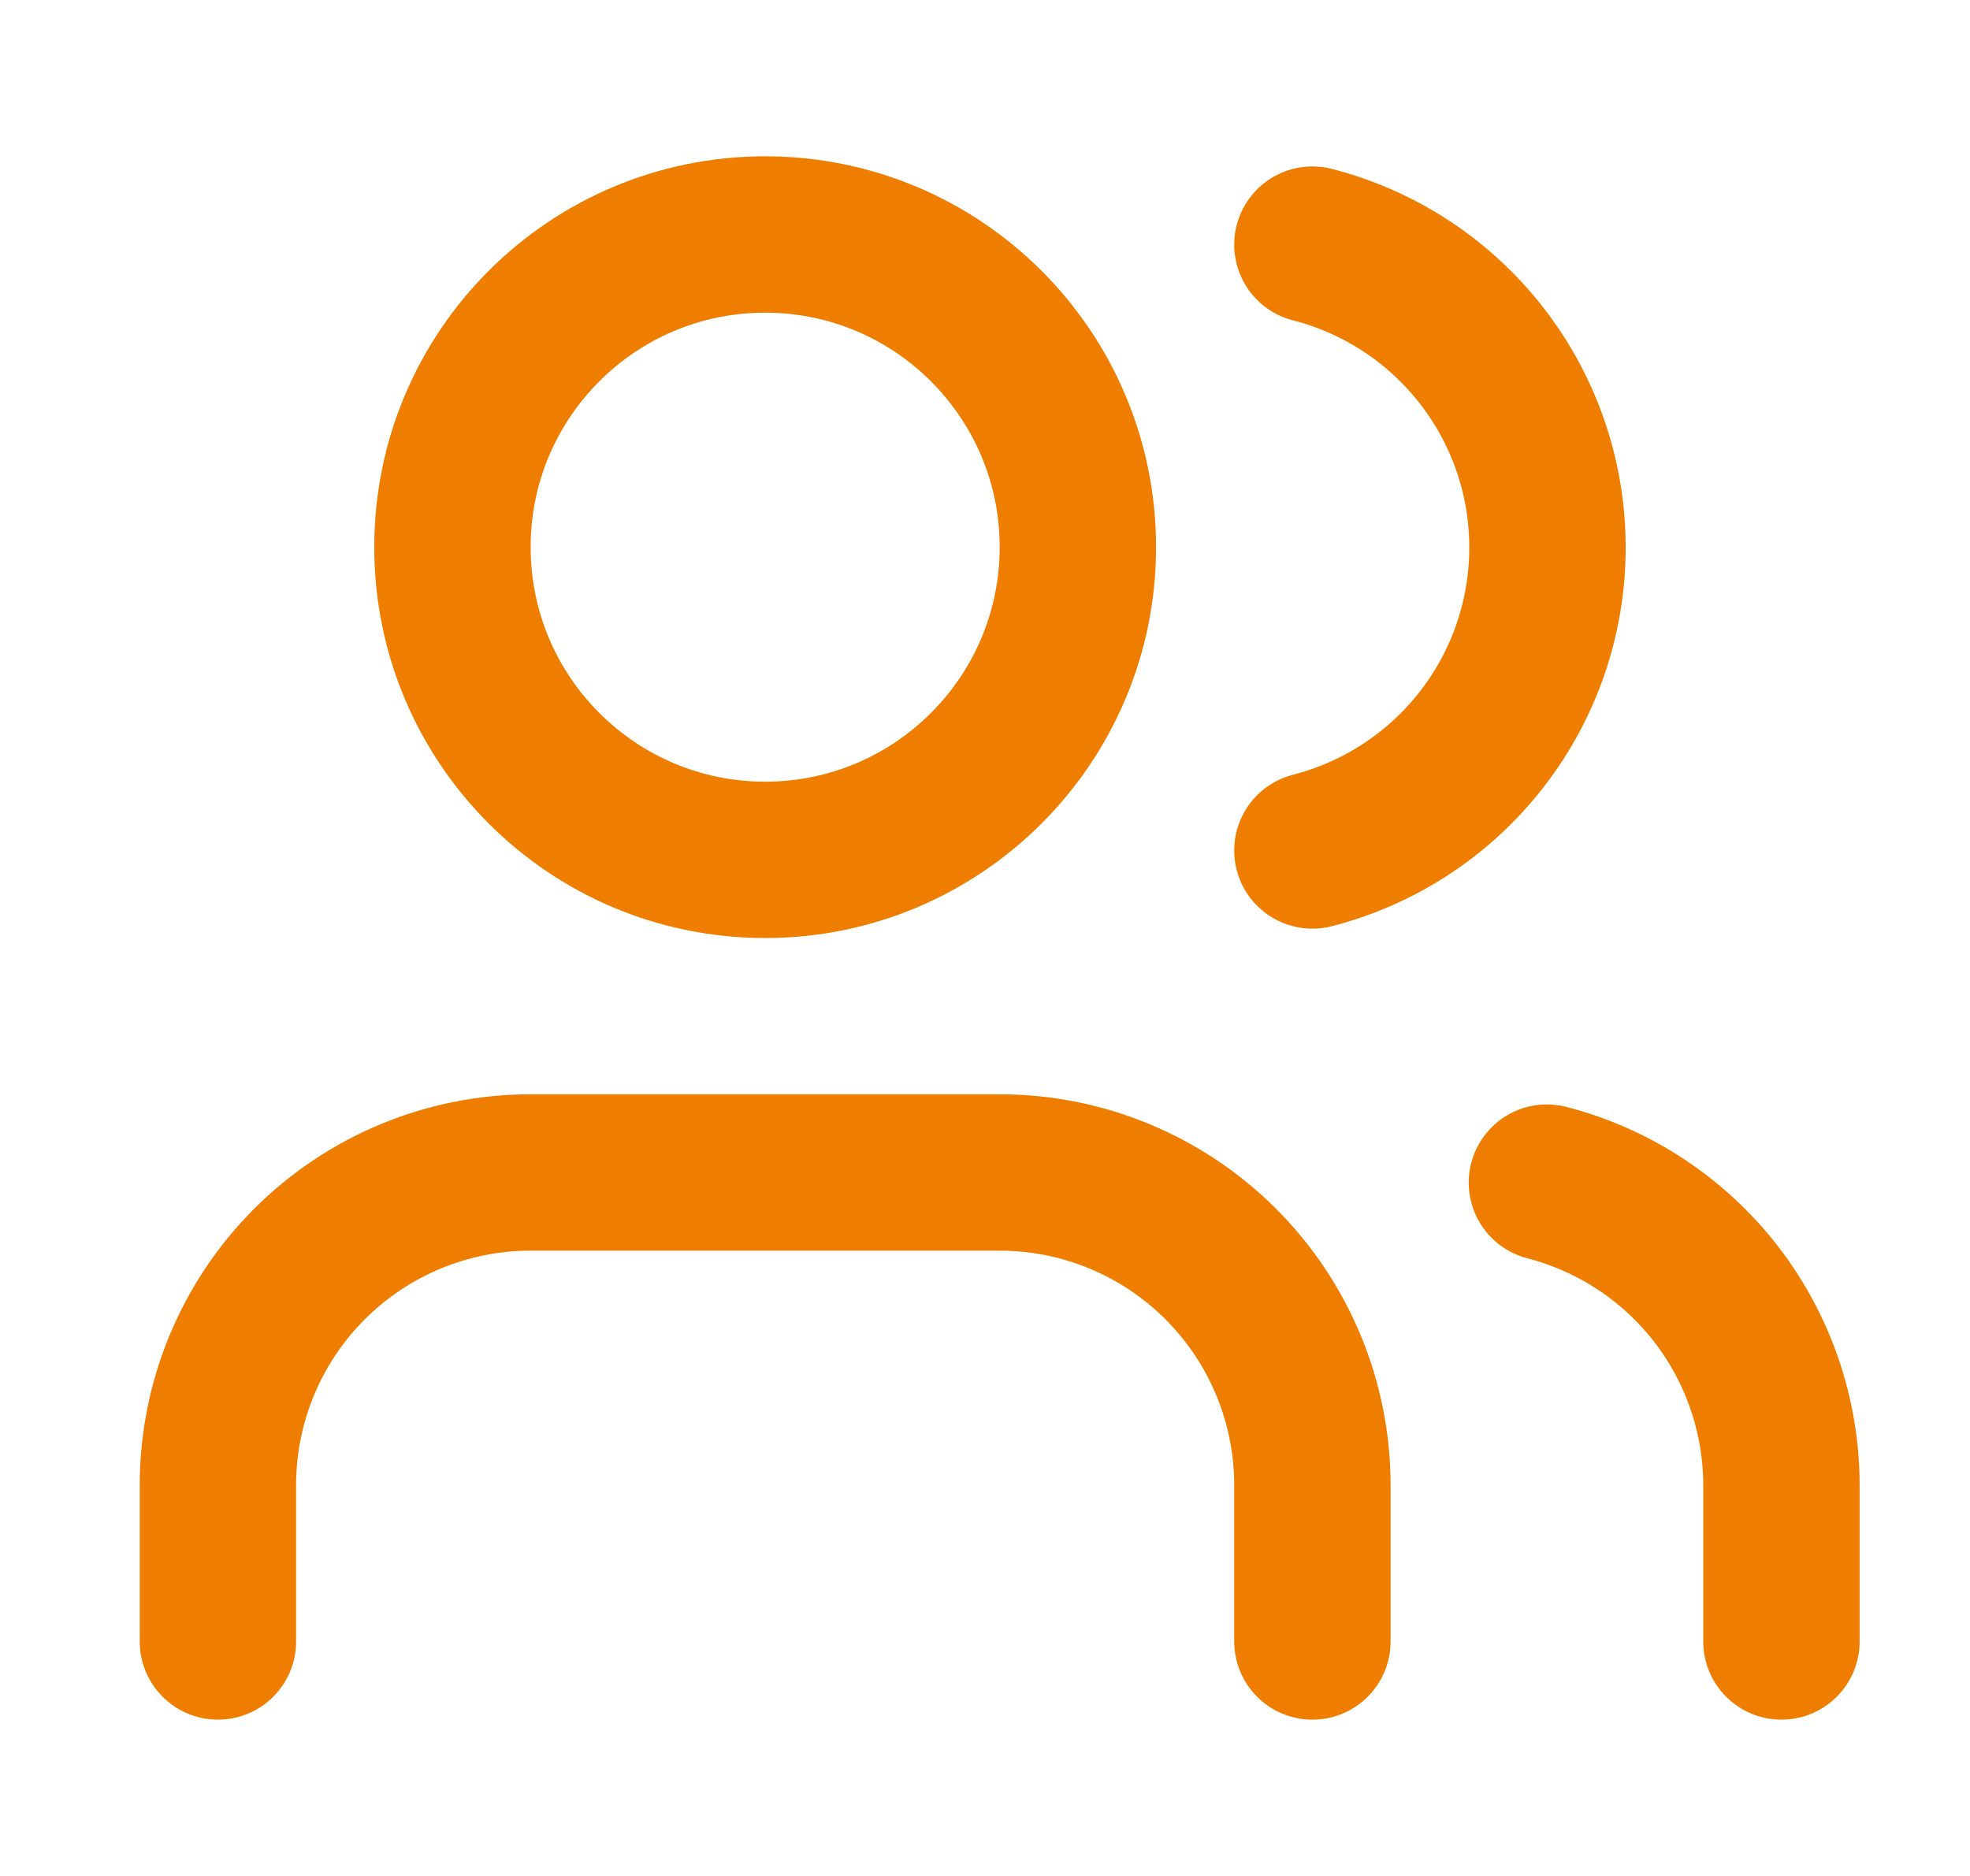<svg width="21" height="20" viewBox="0 0 21 20" fill="none" xmlns="http://www.w3.org/2000/svg">
<path d="M13.99 17.5V15.833C13.99 14.949 13.638 14.101 13.013 13.476C12.388 12.851 11.54 12.5 10.656 12.5H5.656C4.772 12.5 3.924 12.851 3.299 13.476C2.674 14.101 2.323 14.949 2.323 15.833V17.5" stroke="#EF7D00" stroke-width="1.667" stroke-linecap="round" stroke-linejoin="round"/>
<path d="M8.156 9.167C9.997 9.167 11.49 7.674 11.49 5.833C11.49 3.992 9.997 2.5 8.156 2.5C6.315 2.5 4.823 3.992 4.823 5.833C4.823 7.674 6.315 9.167 8.156 9.167Z" stroke="#EF7D00" stroke-width="1.667" stroke-linecap="round" stroke-linejoin="round"/>
<path d="M18.99 17.5V15.833C18.989 15.095 18.743 14.377 18.291 13.793C17.838 13.21 17.205 12.793 16.49 12.608" stroke="#EF7D00" stroke-width="1.667" stroke-linecap="round" stroke-linejoin="round"/>
<path d="M13.99 2.608C14.707 2.792 15.342 3.209 15.796 3.794C16.25 4.378 16.496 5.097 16.496 5.837C16.496 6.578 16.25 7.297 15.796 7.881C15.342 8.466 14.707 8.883 13.99 9.067" stroke="#EF7D00" stroke-width="1.667" stroke-linecap="round" stroke-linejoin="round"/>
</svg>
